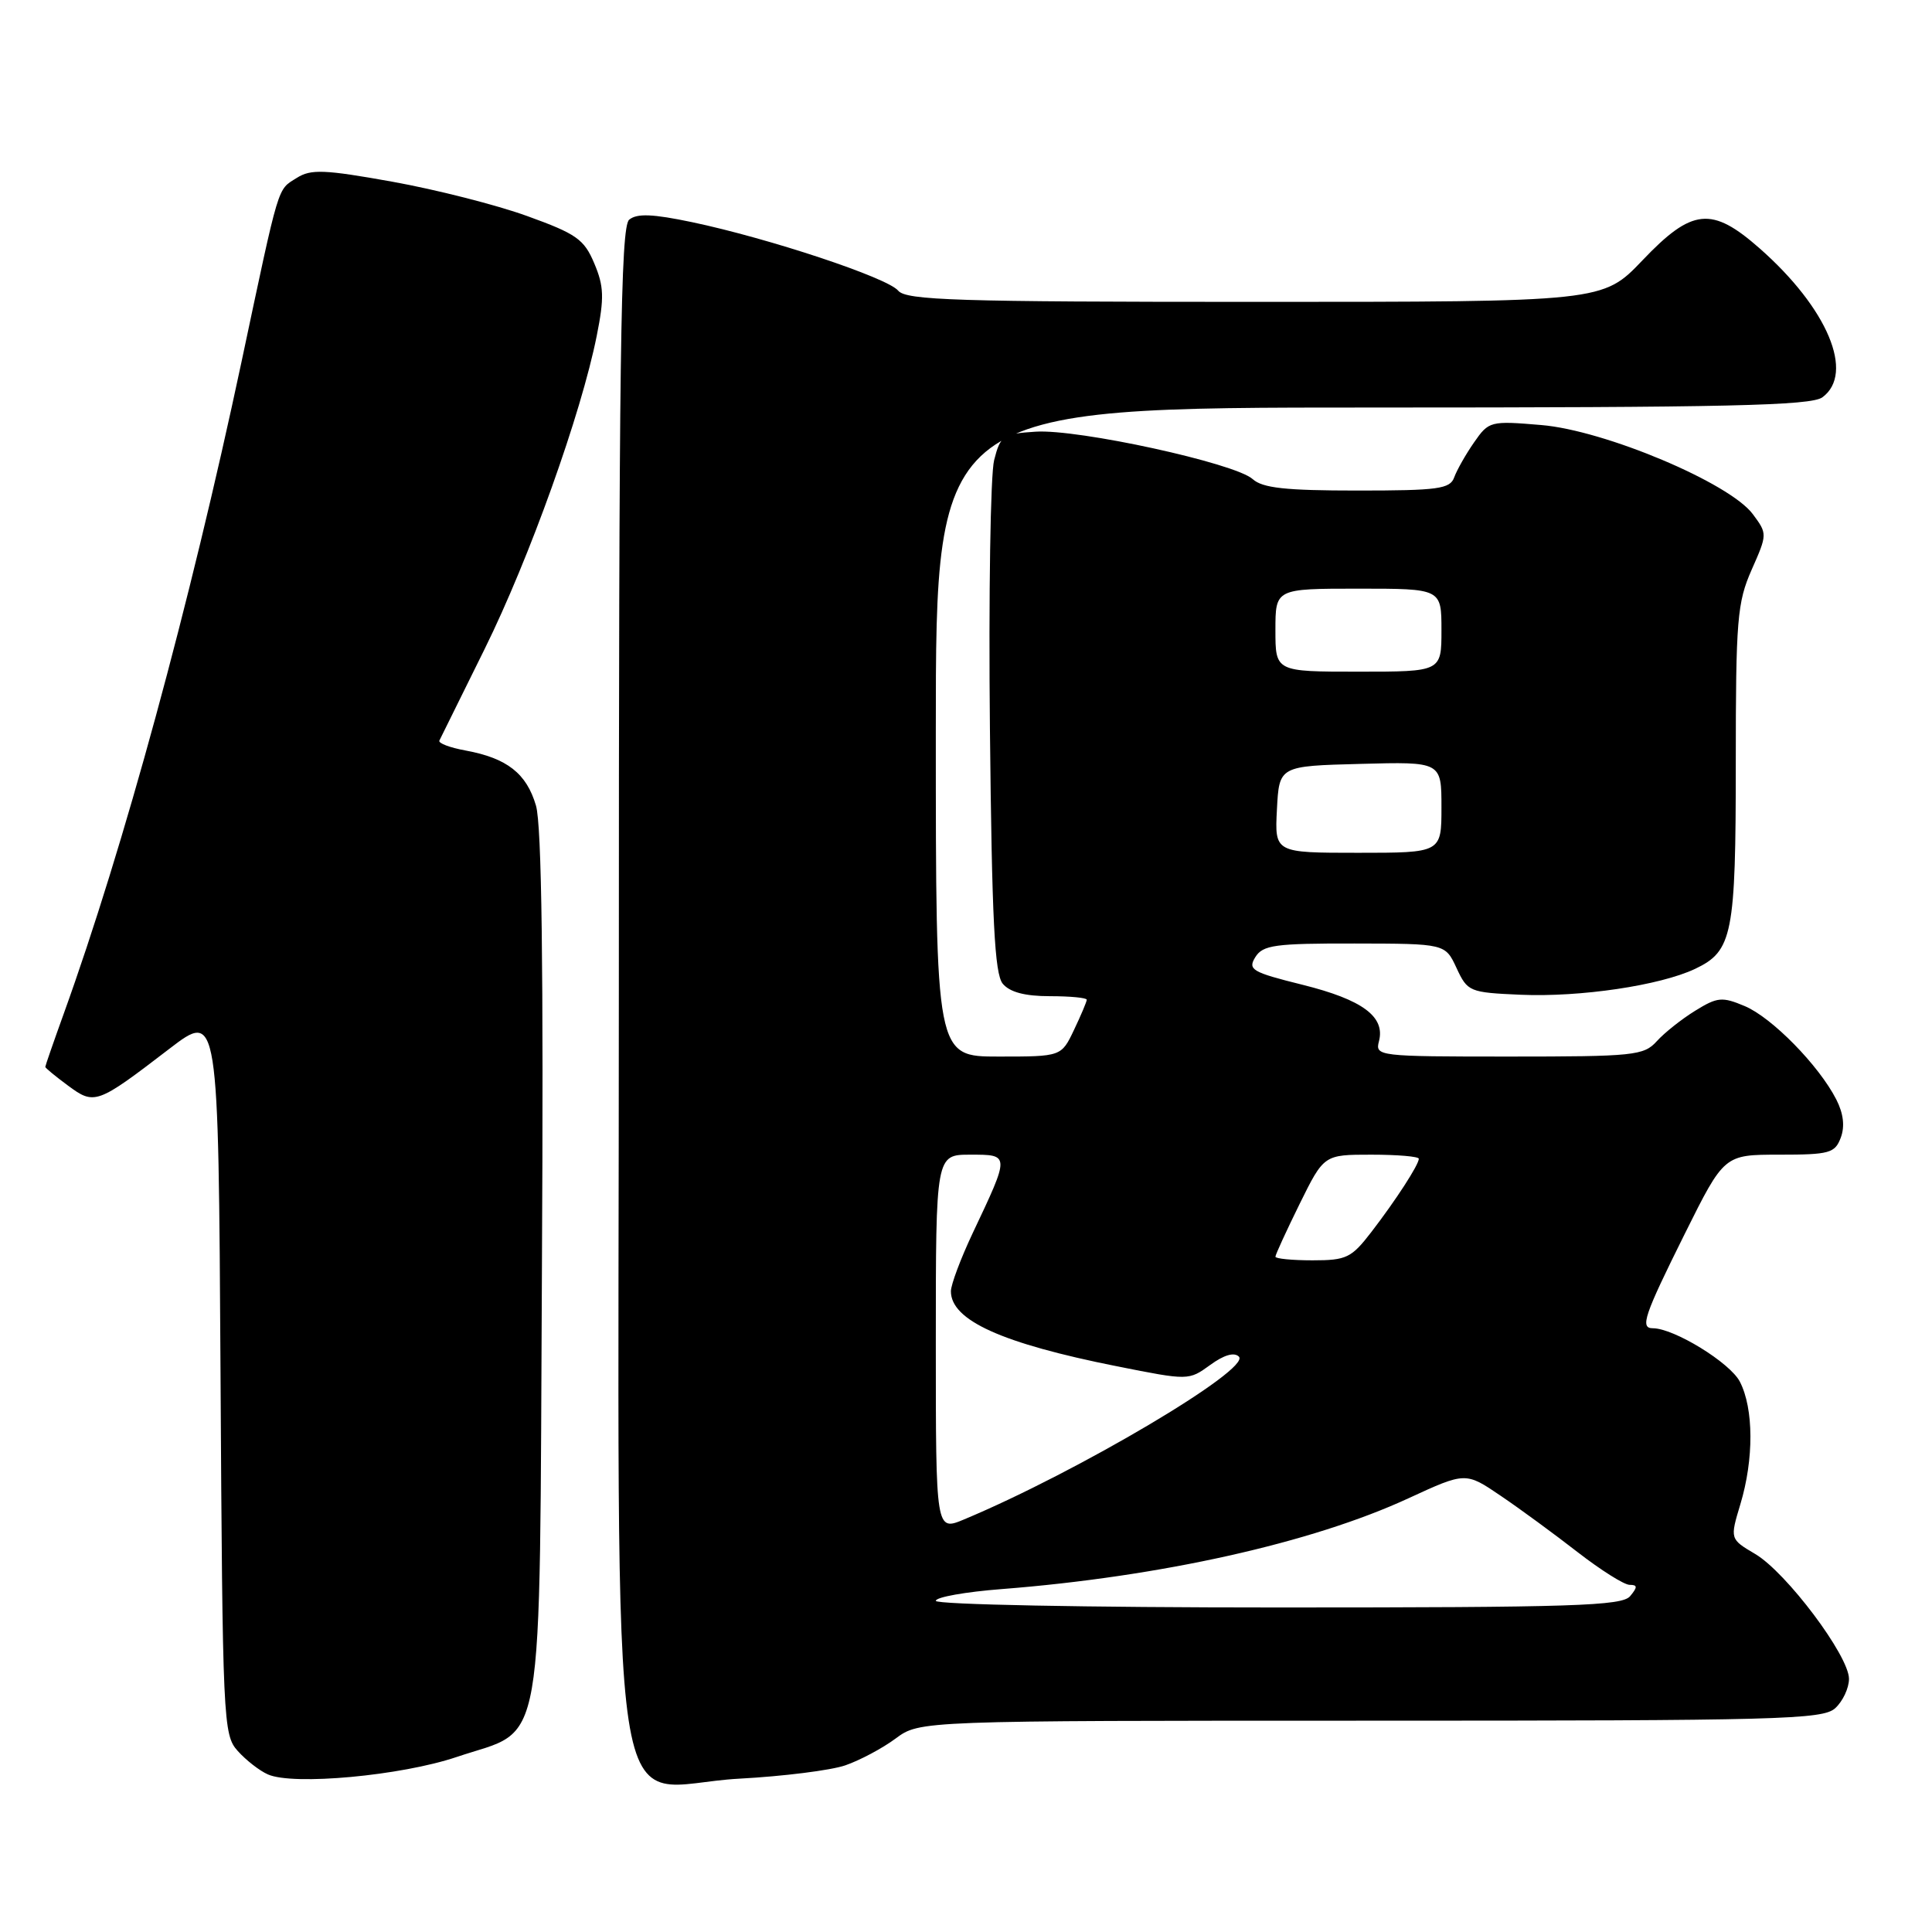 <?xml version="1.0" encoding="UTF-8" standalone="no"?>
<!DOCTYPE svg PUBLIC "-//W3C//DTD SVG 1.1//EN" "http://www.w3.org/Graphics/SVG/1.1/DTD/svg11.dtd" >
<svg xmlns="http://www.w3.org/2000/svg" xmlns:xlink="http://www.w3.org/1999/xlink" version="1.1" viewBox="0 0 256 256">
 <g >
 <path fill="currentColor"
d=" M 60.51 232.81 C 72.38 228.80 71.45 234.18 71.81 167.68 C 72.03 128.11 71.78 109.34 71.02 106.75 C 69.77 102.48 67.18 100.46 61.71 99.45 C 59.62 99.07 58.05 98.48 58.22 98.13 C 58.39 97.78 61.09 92.31 64.23 85.97 C 70.16 73.96 77.01 54.83 79.07 44.50 C 80.08 39.45 80.03 37.93 78.74 34.89 C 77.40 31.70 76.37 30.98 69.86 28.63 C 65.81 27.16 57.78 25.12 52.00 24.08 C 42.98 22.46 41.19 22.39 39.33 23.57 C 36.71 25.23 37.10 23.92 31.99 48.00 C 25.16 80.11 16.38 112.32 8.45 134.31 C 7.10 138.05 6.00 141.23 6.00 141.37 C 6.00 141.51 7.35 142.62 9.00 143.84 C 12.53 146.45 12.83 146.34 22.43 138.98 C 28.94 133.99 28.94 133.99 29.22 181.89 C 29.49 228.18 29.57 229.87 31.50 232.01 C 32.60 233.24 34.40 234.64 35.50 235.12 C 38.86 236.61 53.16 235.29 60.51 232.81 Z  M 112.00 233.92 C 113.92 233.26 116.93 231.66 118.68 230.36 C 121.87 228.00 121.87 228.00 181.60 228.00 C 235.79 228.00 241.51 227.85 243.17 226.35 C 244.18 225.43 245.00 223.68 245.00 222.46 C 245.00 219.40 236.69 208.34 232.57 205.91 C 229.22 203.93 229.22 203.93 230.61 199.31 C 232.41 193.33 232.38 186.64 230.54 183.08 C 229.24 180.56 221.81 176.00 219.01 176.00 C 217.28 176.00 217.84 174.35 223.23 163.51 C 228.46 153.00 228.46 153.00 235.76 153.00 C 242.42 153.00 243.14 152.80 243.91 150.75 C 244.47 149.26 244.27 147.55 243.32 145.69 C 241.02 141.18 234.77 134.81 231.18 133.31 C 228.19 132.05 227.56 132.11 224.62 133.93 C 222.83 135.03 220.54 136.85 219.53 137.97 C 217.81 139.87 216.51 140.00 199.94 140.00 C 182.58 140.00 182.20 139.95 182.72 137.97 C 183.57 134.71 180.54 132.47 172.60 130.49 C 165.87 128.82 165.31 128.48 166.34 126.82 C 167.34 125.22 168.93 125.00 179.49 125.02 C 191.50 125.04 191.50 125.04 193.00 128.27 C 194.46 131.41 194.70 131.51 201.50 131.81 C 209.40 132.15 219.96 130.58 224.61 128.38 C 229.58 126.02 230.00 123.88 230.00 101.08 C 230.00 82.09 230.19 79.84 232.10 75.50 C 234.19 70.78 234.19 70.73 232.26 68.13 C 229.19 63.99 212.64 57.02 204.23 56.32 C 197.47 55.75 197.28 55.80 195.32 58.62 C 194.22 60.20 193.04 62.29 192.69 63.25 C 192.14 64.79 190.57 65.00 179.86 65.00 C 170.34 65.00 167.29 64.67 165.98 63.48 C 163.65 61.37 142.85 56.83 137.23 57.20 C 132.90 57.48 132.56 57.71 131.73 60.96 C 131.24 62.86 130.99 78.88 131.17 96.55 C 131.43 121.95 131.79 129.04 132.87 130.35 C 133.81 131.47 135.81 132.00 139.12 132.00 C 141.81 132.00 144.00 132.21 144.00 132.47 C 144.00 132.72 143.24 134.52 142.31 136.47 C 140.63 140.00 140.63 140.00 132.31 140.00 C 124.00 140.00 124.00 140.00 124.00 97.00 C 124.00 54.00 124.00 54.00 181.81 54.00 C 228.78 54.00 239.96 53.75 241.47 52.65 C 245.80 49.48 242.16 40.83 233.16 32.91 C 226.81 27.32 224.22 27.58 217.63 34.50 C 212.38 40.00 212.38 40.00 166.31 40.00 C 126.73 40.00 120.07 39.79 119.01 38.51 C 117.58 36.79 101.92 31.59 91.71 29.44 C 86.47 28.34 84.40 28.26 83.37 29.11 C 82.23 30.06 82.00 46.95 82.00 131.05 C 82.00 248.90 80.12 236.63 98.00 235.68 C 103.78 235.37 110.08 234.58 112.00 233.92 Z  M 124.00 212.12 C 124.00 211.63 127.94 210.93 132.75 210.56 C 153.76 208.92 173.85 204.44 186.63 198.53 C 194.20 195.04 194.20 195.04 198.85 198.20 C 201.41 199.93 206.00 203.30 209.06 205.68 C 212.12 208.05 215.21 210.00 215.93 210.00 C 216.99 210.00 217.00 210.30 216.00 211.50 C 214.93 212.79 208.49 213.00 169.38 213.00 C 143.85 213.00 124.00 212.61 124.00 212.12 Z  M 124.00 177.95 C 124.00 153.00 124.00 153.00 128.57 153.00 C 133.84 153.00 133.84 152.93 128.88 163.41 C 127.30 166.76 126.00 170.22 126.00 171.10 C 126.00 174.95 132.74 178.00 148.00 181.04 C 157.50 182.93 157.50 182.93 160.35 180.87 C 162.18 179.53 163.54 179.14 164.16 179.76 C 165.81 181.41 142.74 195.07 127.75 201.33 C 124.00 202.90 124.00 202.90 124.00 177.95 Z  M 169.00 166.52 C 169.00 166.25 170.45 163.10 172.21 159.52 C 175.43 153.00 175.43 153.00 181.71 153.00 C 185.17 153.00 188.00 153.24 188.00 153.54 C 188.00 154.33 184.98 159.00 181.71 163.25 C 179.07 166.68 178.42 167.00 173.92 167.00 C 171.21 167.00 169.00 166.78 169.00 166.52 Z  M 169.20 107.25 C 169.50 101.50 169.50 101.50 180.25 101.22 C 191.00 100.93 191.00 100.93 191.00 106.97 C 191.00 113.00 191.00 113.00 179.95 113.00 C 168.90 113.00 168.90 113.00 169.20 107.25 Z  M 169.00 83.50 C 169.00 78.00 169.00 78.00 180.00 78.00 C 191.00 78.00 191.00 78.00 191.00 83.50 C 191.00 89.00 191.00 89.00 180.00 89.00 C 169.00 89.00 169.00 89.00 169.00 83.50 Z "/>
</g>
</svg>